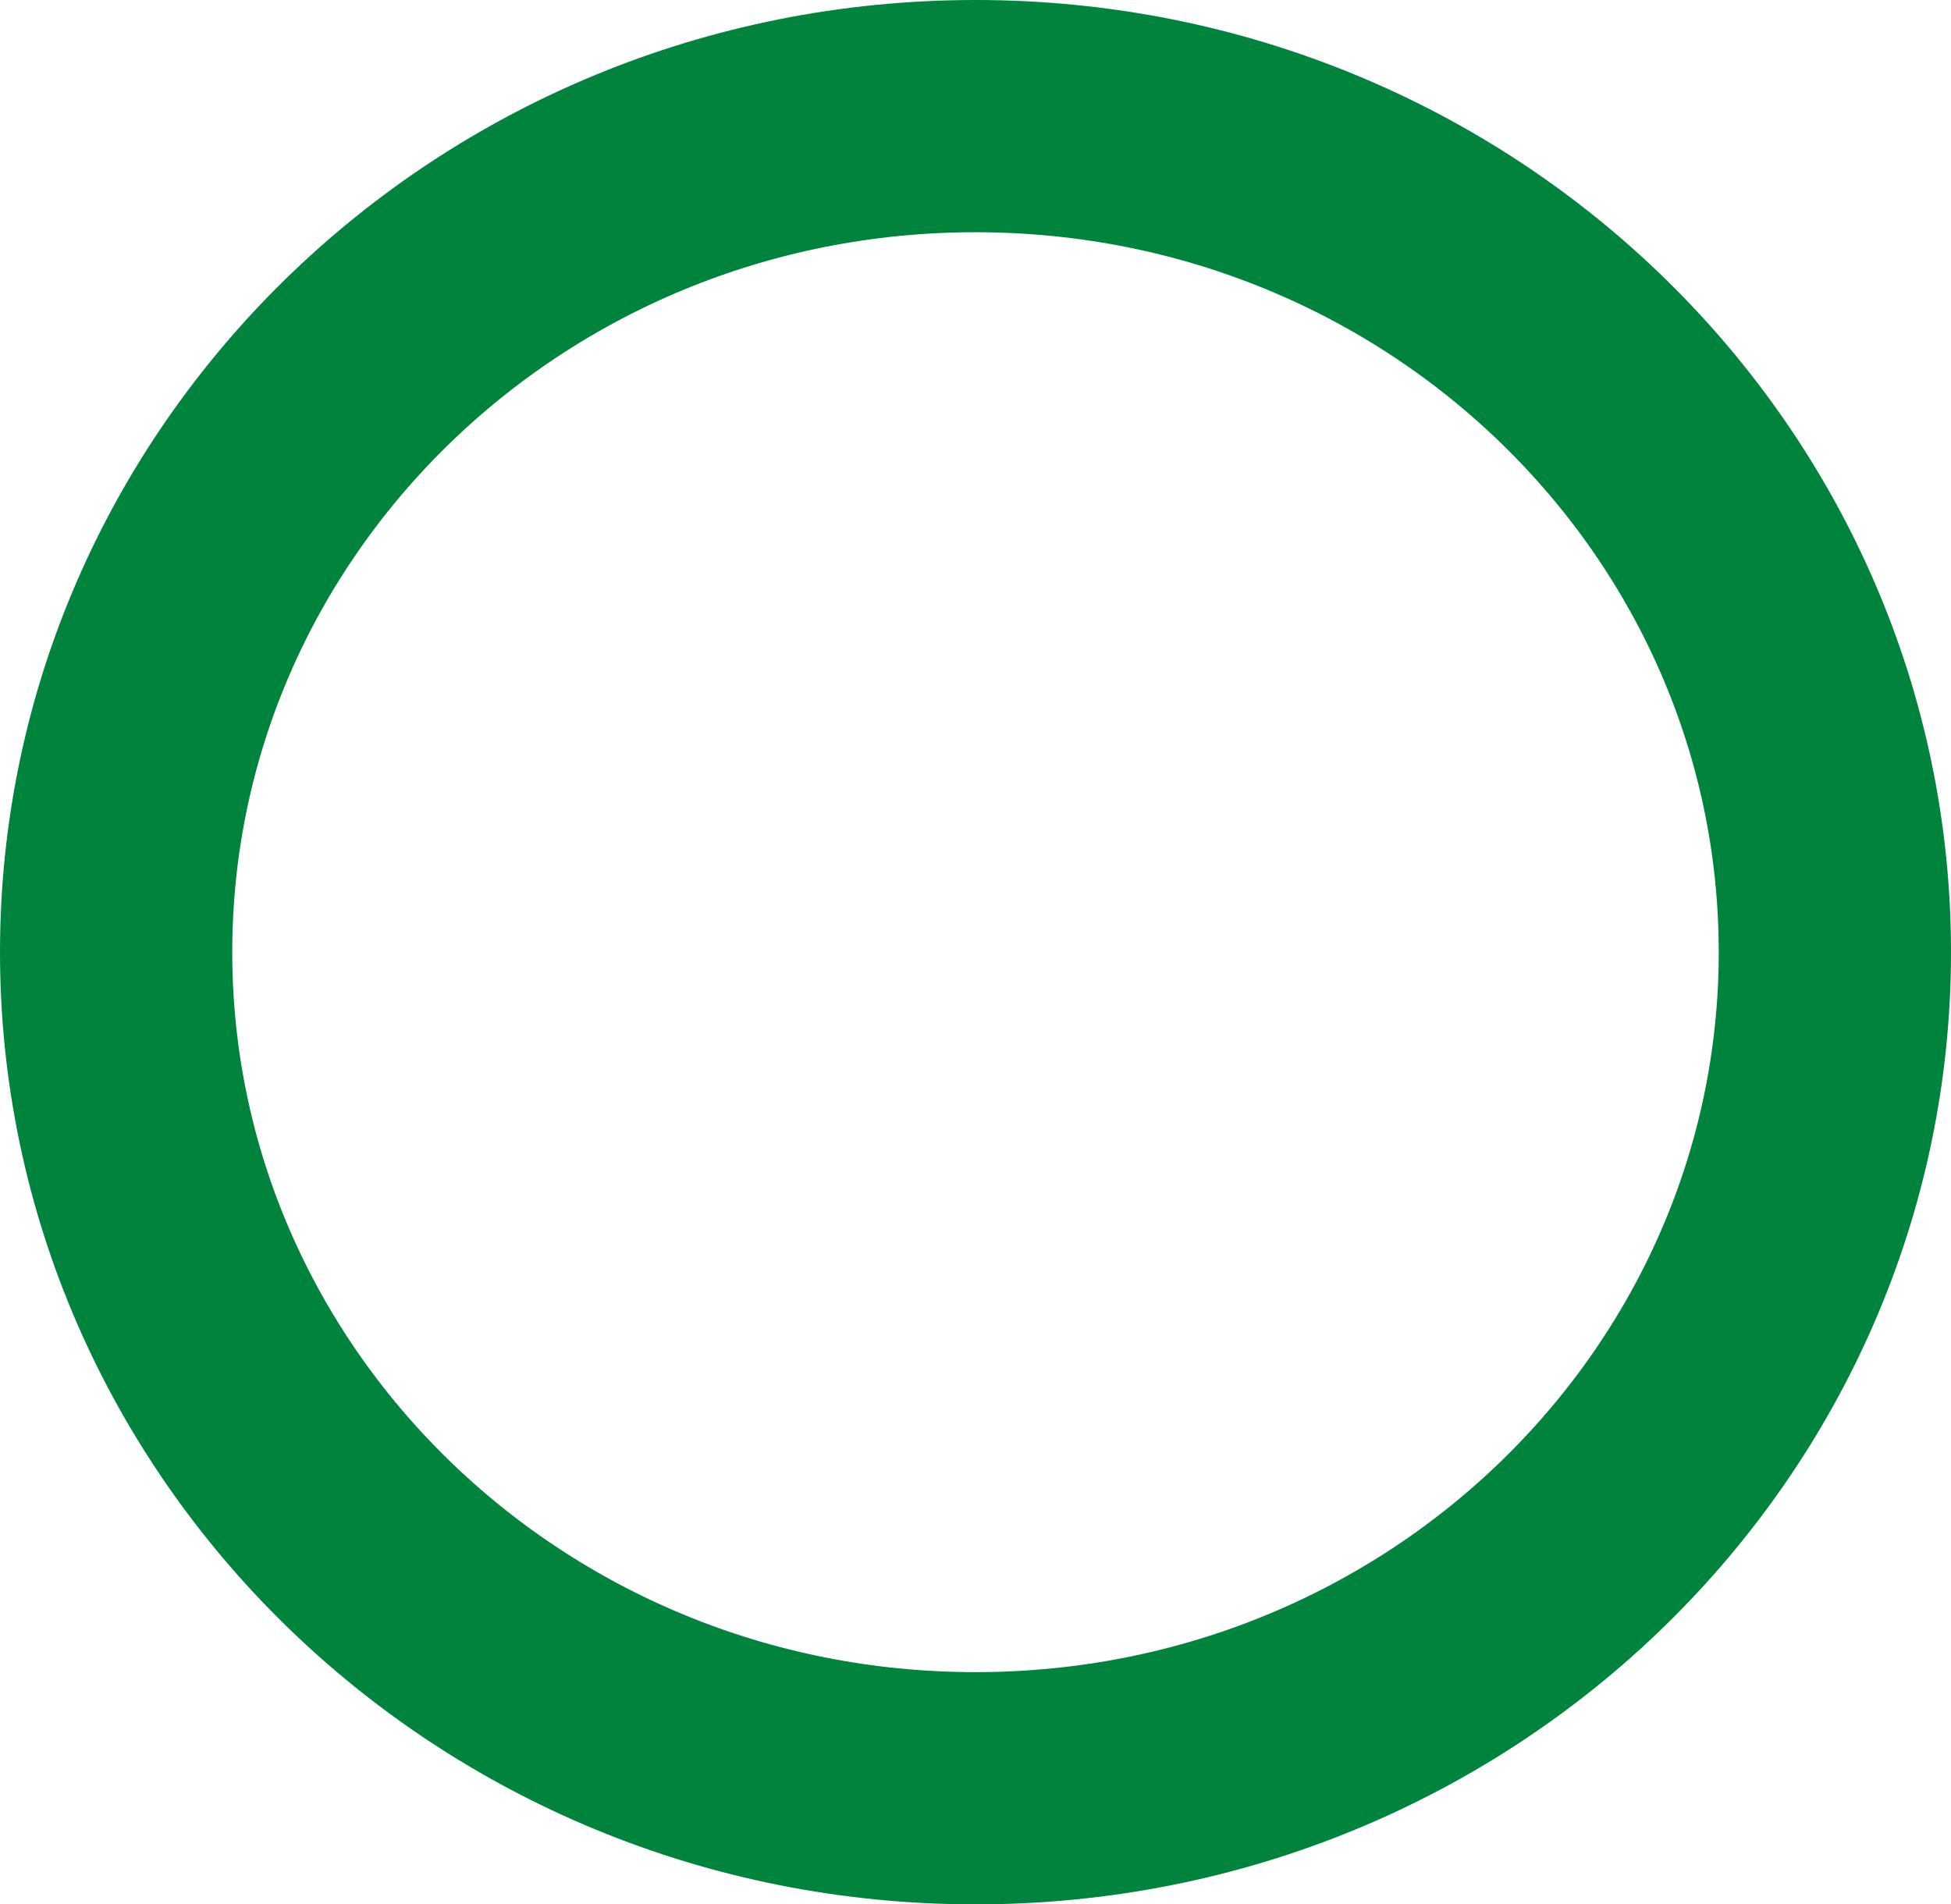 <svg width="42" height="41" viewBox="0 0 42 41" fill="none" xmlns="http://www.w3.org/2000/svg">
<path d="M39.5 20.5C39.5 30.385 31.274 38.5 21 38.5C10.726 38.5 2.5 30.385 2.5 20.5C2.5 10.615 10.726 2.5 21 2.5C31.274 2.5 39.5 10.615 39.5 20.5Z" stroke="#00843D" stroke-width="5"/>
</svg>
